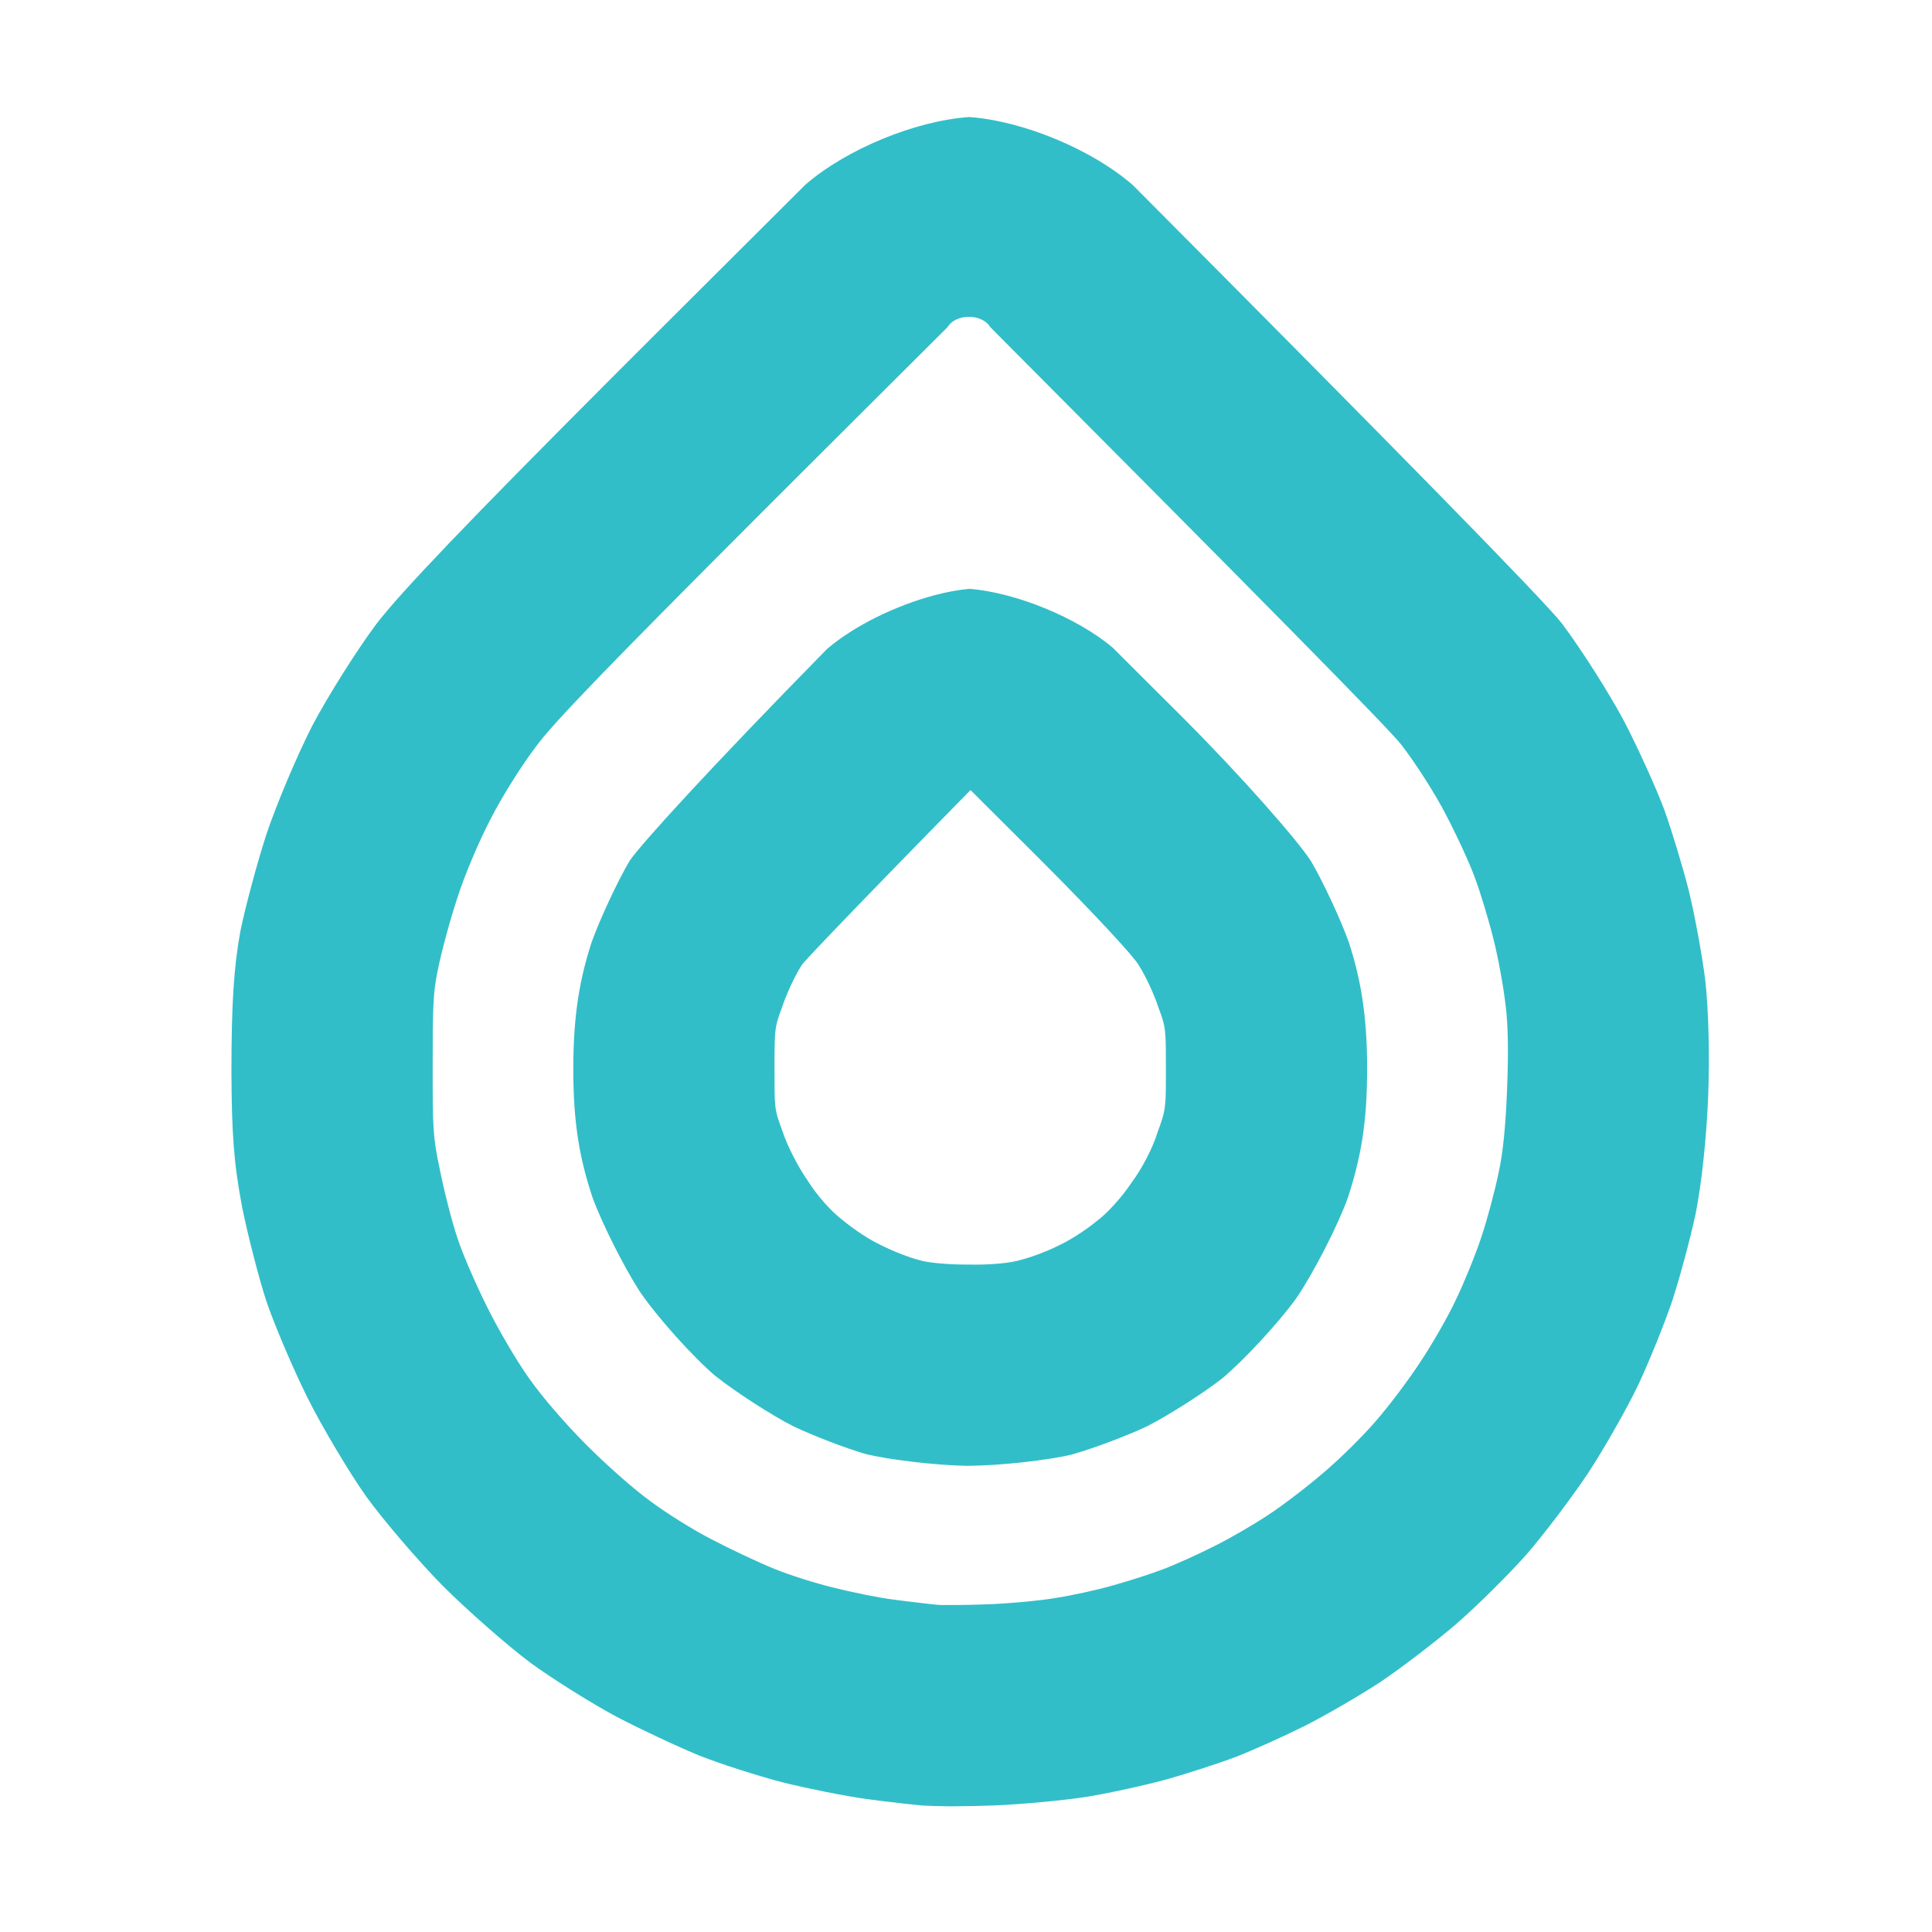 <svg height="800" viewBox="0 0 192 192" width="800" xmlns="http://www.w3.org/2000/svg"><path fill="rgb(50, 190, 200)" d="m112.581 18.395c26.444 26.569 40.832 41.244 42.654 43.579 1.917 2.559 4.751 7.017 6.195 9.749 1.348 2.605 3.156 6.581 3.95 8.706.739 2.046 1.851 5.711 2.439 8.037.586 2.381 1.337 6.453 1.646 8.925.339 3.002.443 7.482.289 11.637-.172 4.126-.654 8.675-1.259 11.668-.525 2.447-1.586 6.383-2.328 8.631-.761 2.248-2.303 6.055-3.378 8.342-1.128 2.347-3.385 6.312-4.934 8.68-1.572 2.365-4.349 6.041-6.084 8.051-1.755 1.995-4.983 5.192-7.06 6.997-2.061 1.764-5.484 4.386-7.501 5.74-1.99 1.312-5.438 3.315-7.55 4.385-2.034 1.016-5.157 2.421-6.843 3.075-1.666.63-4.782 1.641-6.825 2.22-2.126.589-5.788 1.389-8.014 1.752-2.291.355-6.451.742-9.116.852-1.274.049-2.758.079-3.951.085h-.736c-.692.002-1.813-.038-2.503-.076-.799-.07-2.226-.229-3.547-.389l-.678-.084c-.465-.058-.947-.121-1.367-.177-2.053-.285-5.791-1.028-8.177-1.62-2.418-.617-6.243-1.839-8.355-2.674-2.08-.845-5.805-2.59-8.177-3.825-2.452-1.3-6.418-3.781-8.668-5.424-2.297-1.719-6.251-5.194-8.666-7.605-2.411-2.441-5.915-6.521-7.66-8.932-1.695-2.409-4.364-6.882-5.82-9.801-1.423-2.852-3.289-7.241-4.089-9.598-.747-2.297-1.841-6.544-2.401-9.309-.821-4.324-1.049-7.288-1.067-13.646.006-6.574.231-10.188.883-13.774.488-2.416 1.67-6.816 2.592-9.654.982-2.951 3.065-7.878 4.552-10.783 1.528-2.912 4.451-7.551 6.391-10.145 2.513-3.258 9.277-10.319 23.511-24.574l2.036-2.037c1.457-1.457 2.918-2.915 4.377-4.369l12.701-12.661c4.068-3.524 10.916-6.348 16.283-6.719 5.364.388 12.199 3.23 16.255 6.765zm-14.176 14.108c-.806-1.353-3.413-1.36-4.224-.008l-12.719 12.679c-1.455 1.45-2.904 2.897-4.356 4.348l-2.027 2.029c-14.113 14.131-19.979 20.162-21.719 22.516-1.451 1.886-3.463 5.083-4.574 7.267-1.159 2.206-2.615 5.637-3.3 7.794-.771 2.333-1.649 5.565-1.98 7.31-.476 2.145-.512 3.816-.506 9.899-.004 5.706.03 6.709.679 9.732.44 2.24 1.222 5.309 1.778 6.953.494 1.552 1.827 4.605 2.996 6.949 1.136 2.277 2.976 5.42 4.209 7.119 1.181 1.692 3.628 4.521 5.549 6.432 1.941 1.965 4.747 4.45 6.37 5.625 1.616 1.211 4.276 2.876 6.058 3.79 1.988 1.045 4.811 2.374 6.374 2.995 1.412.583 3.939 1.383 5.758 1.83 1.916.485 4.544 1.015 5.967 1.196.39.052.765.101 1.168.151l.663.081c1.222.149 2.138.253 2.699.303.263.015.389.019.745.013h.878c1.026-.004 2.104-.026 3.194-.069 2.135-.076 5.109-.346 6.744-.618 1.666-.257 4.196-.809 5.747-1.254 1.672-.467 3.925-1.193 5.101-1.65 1.14-.426 3.35-1.43 5.014-2.269 1.571-.777 3.969-2.171 5.444-3.162 1.467-.962 3.904-2.835 5.523-4.241 1.569-1.335 3.783-3.523 5.03-4.976 1.293-1.466 3.265-4.083 4.471-5.93 1.21-1.815 2.779-4.559 3.557-6.234.843-1.756 1.937-4.452 2.481-6.111.57-1.677 1.334-4.522 1.731-6.437.439-1.932.714-4.807.842-8.313.148-3.571.11-6.448-.158-8.433-.216-1.86-.742-4.722-1.194-6.485-.457-1.852-1.261-4.517-1.822-6.027-.496-1.402-1.782-4.194-2.906-6.338-1.01-1.981-2.944-5.017-4.397-6.908-.983-1.364-14.482-15.017-40.888-41.548zm-2.081 26.013c.004.001.008.001.012.001-1.207.007-2.364.228-3.434.627 1.193-.314 2.356-.53 3.436-.627 4.595.359 10.707 2.86 14.225 5.832l6.563 6.543.609.609c5.811 5.836 11.15 11.935 12.532 14.049 1.196 2.026 2.943 5.76 3.777 8.09 1.145 3.524 1.82 7.131 1.82 12.536 0 5.518-.636 8.899-1.908 12.834-1.01 2.801-3.386 7.445-5.148 10.033-1.846 2.543-5.284 6.228-7.391 7.977-1.951 1.514-5.393 3.696-7.432 4.728-1.986.944-5.451 2.24-7.494 2.808-2.339.562-7.159 1.109-10.427 1.115-3.231-.058-7.869-.634-10.036-1.171-1.872-.538-5.199-1.808-7.195-2.762-2.117-1.073-5.701-3.379-7.74-4.997-2.207-1.873-5.689-5.738-7.495-8.361-1.61-2.489-3.785-6.832-4.723-9.396-1.238-3.754-1.903-7.198-1.903-12.777 0-5.447.677-9.046 1.821-12.565.833-2.33 2.58-6.065 3.776-8.092 1.123-1.654 7.816-9.025 19.611-21.048 2.664-2.293 6.844-4.336 10.713-5.355 1.069-.4 2.225-.622 3.431-.631zm.124 20.002c-11.595 11.813-16.873 17.364-16.783 17.411-.682 1.066-1.525 2.879-1.968 4.243-.736 1.923-.725 2.258-.725 6.035 0 3.865-.039 4.02.789 6.197.43 1.364 1.492 3.464 2.496 4.909.914 1.472 2.376 3.113 3.451 3.908 1.154.976 2.818 2.056 3.903 2.547 1.186.6 2.77 1.212 3.711 1.446.697.249 2.775.469 4.916.457 2.096.053 4.266-.159 5.12-.445 1.103-.268 2.742-.884 3.851-1.45 1.068-.488 2.67-1.509 3.767-2.415 1.003-.727 2.48-2.335 3.478-3.831 1.04-1.393 2.128-3.505 2.57-4.967.878-2.378.84-2.535.84-6.387 0-3.747.011-4.088-.724-6.004-.442-1.363-1.284-3.173-1.966-4.237-.295-.647-4.17-4.878-9.599-10.31l-.586-.586z"/></svg>